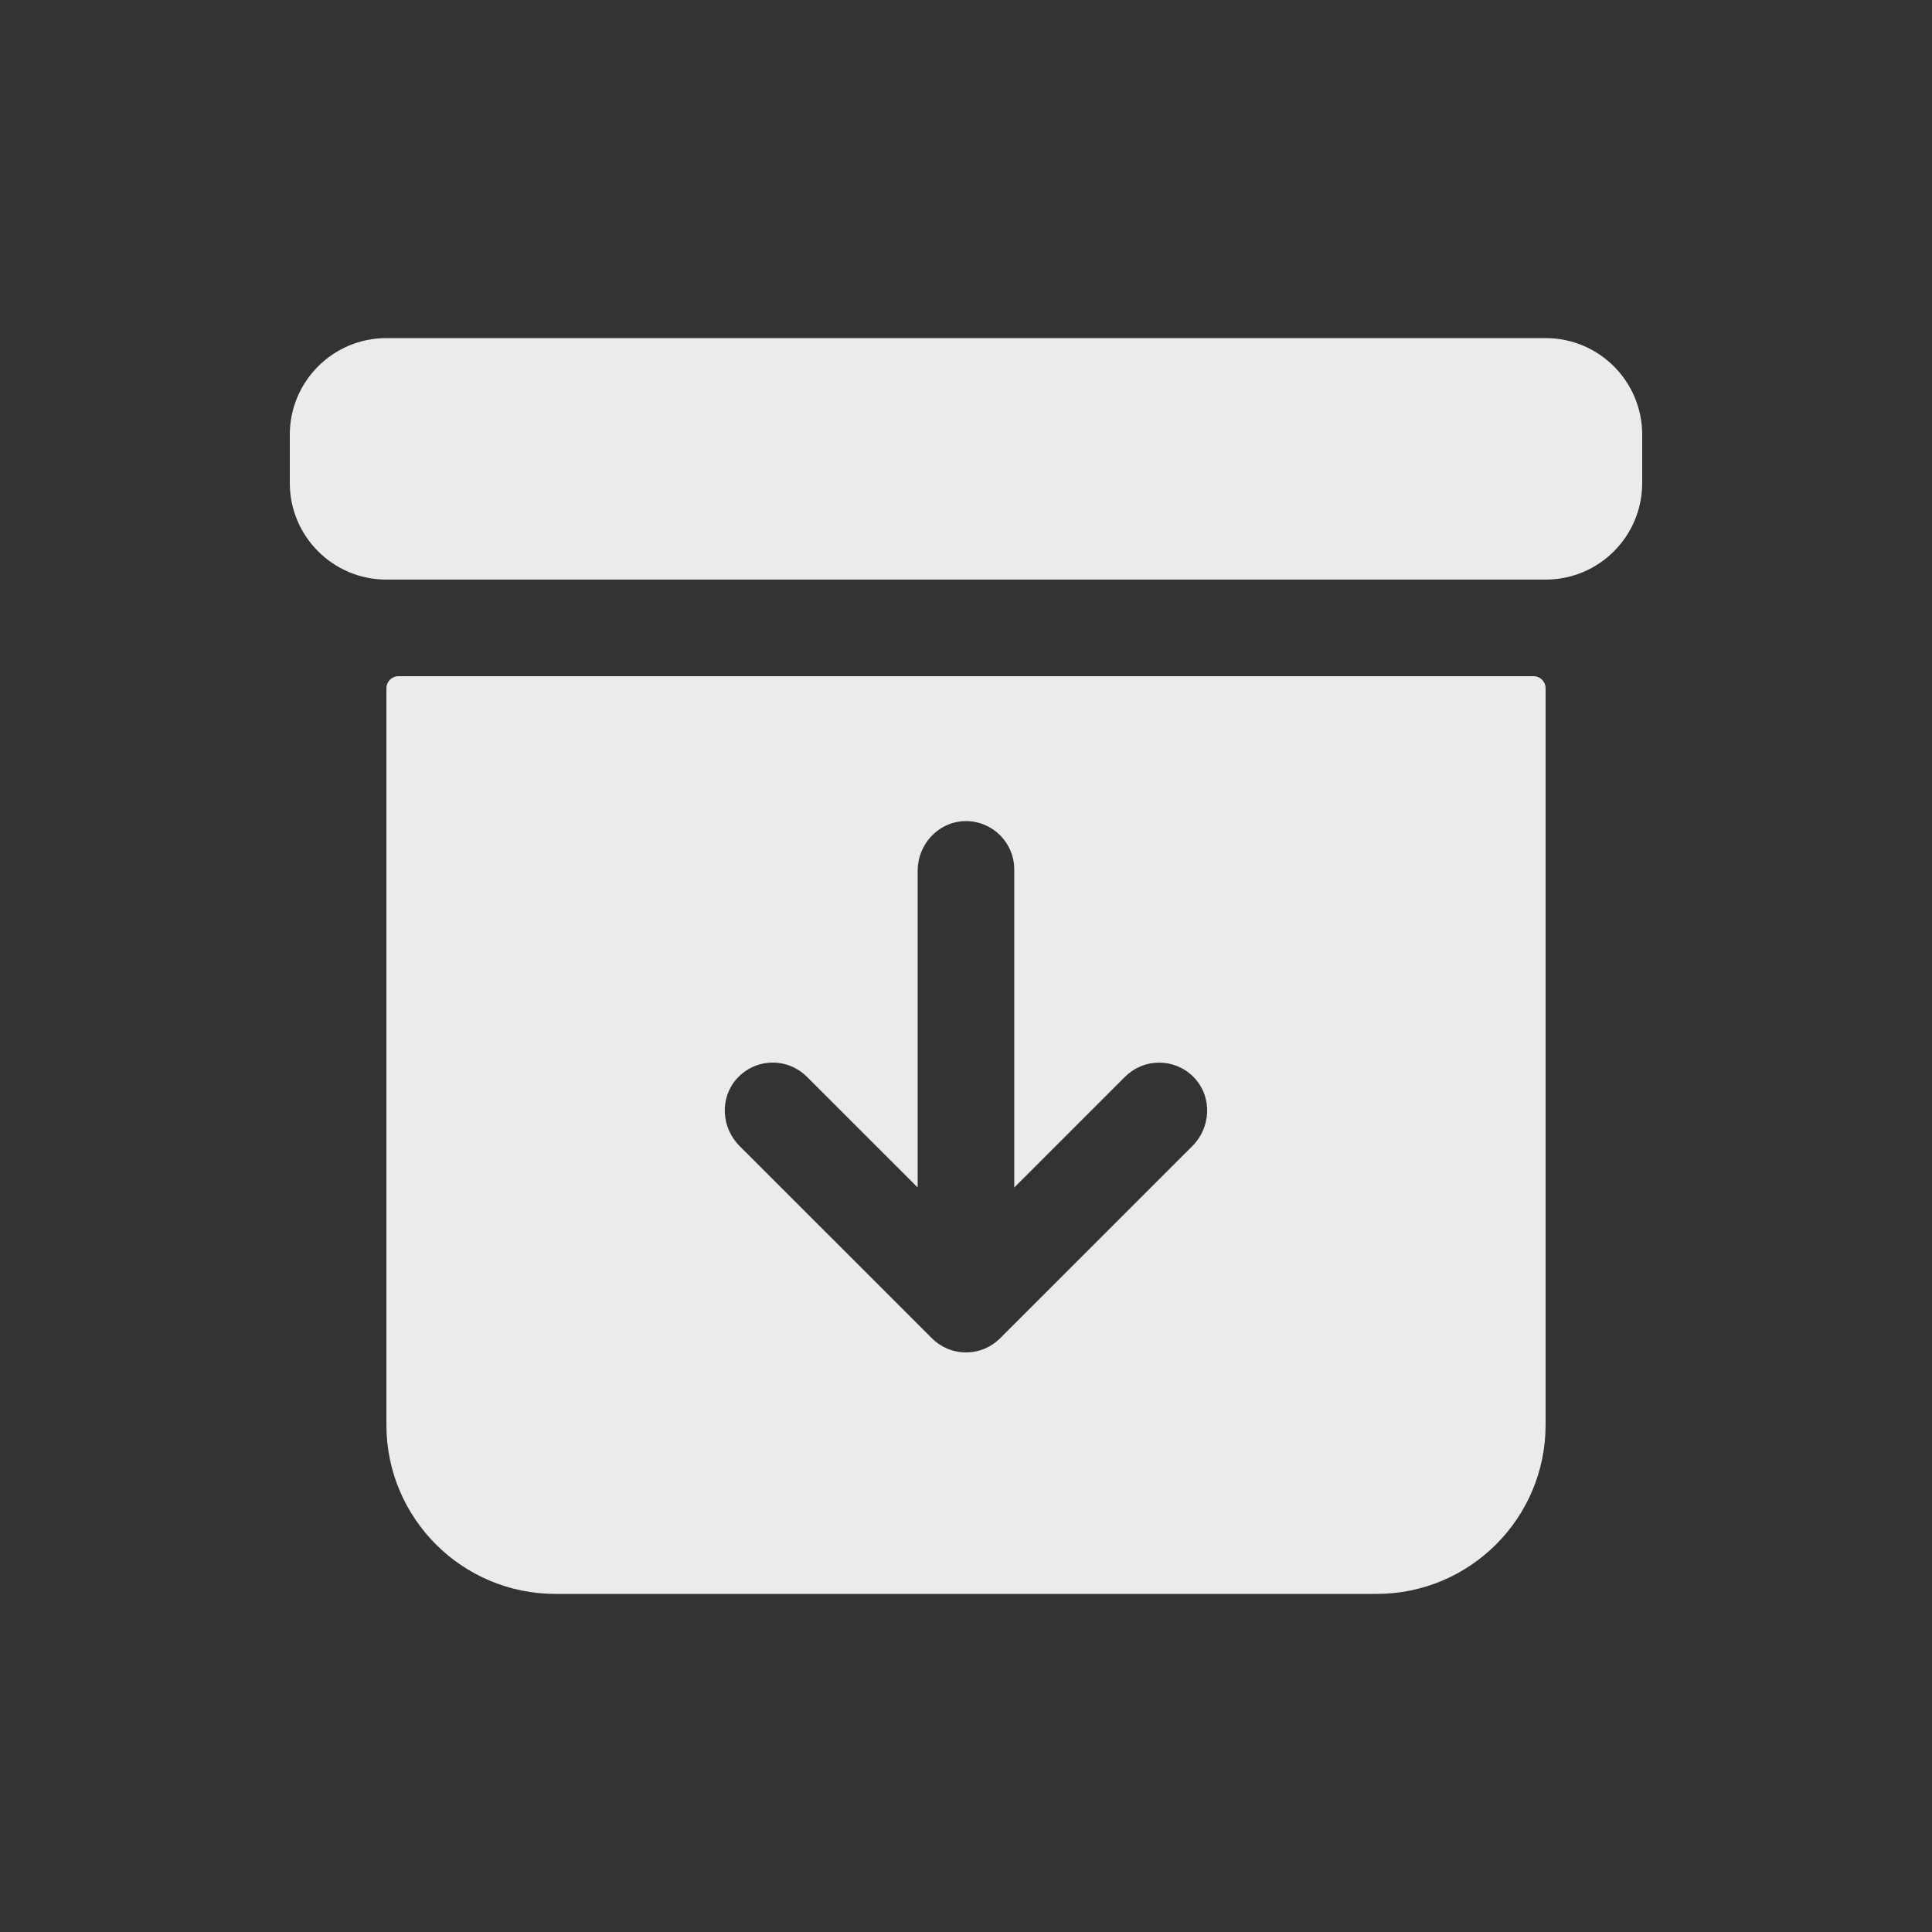 <!-- Generated by IcoMoon.io -->
<svg version="1.1" xmlns="http://www.w3.org/2000/svg" width="40" height="40" viewBox="0 0 40 40">
<rect x="0" y="0" width="40" height="40" fill="#333333" stroke="none"/>
<title>io-archive</title>
<path fill="#ebebeb" d="M8 14.25v15.25c0 1.933 1.567 3.5 3.5 3.5v0h17c1.933 0 3.5-1.567 3.5-3.5v0-15.25c0-0.138-0.112-0.25-0.25-0.25v0h-23.5c-0.138 0-0.25 0.112-0.25 0.25v0zM24.688 23.727l-3.981 3.98c-0.181 0.181-0.431 0.293-0.707 0.293s-0.526-0.112-0.707-0.293l-3.981-3.98c-0.381-0.381-0.416-1-0.053-1.399 0.184-0.202 0.447-0.328 0.74-0.328 0.276 0 0.526 0.112 0.707 0.293l2.293 2.292v-6.557c0-0.538 0.414-1 0.952-1.027 0.014-0.001 0.031-0.001 0.048-0.001 0.552 0 1 0.448 1 1v0 6.586l2.293-2.292c0.181-0.181 0.431-0.293 0.707-0.293 0.293 0 0.557 0.126 0.74 0.327l0.001 0.001c0.362 0.398 0.328 1.018-0.053 1.399z"></path>
<path fill="#ebebeb" d="M8 7h24c1.105 0 2 0.895 2 2v1c0 1.105-0.895 2-2 2h-24c-1.105 0-2-0.895-2-2v-1c0-1.105 0.895-2 2-2z"></path>
</svg>

